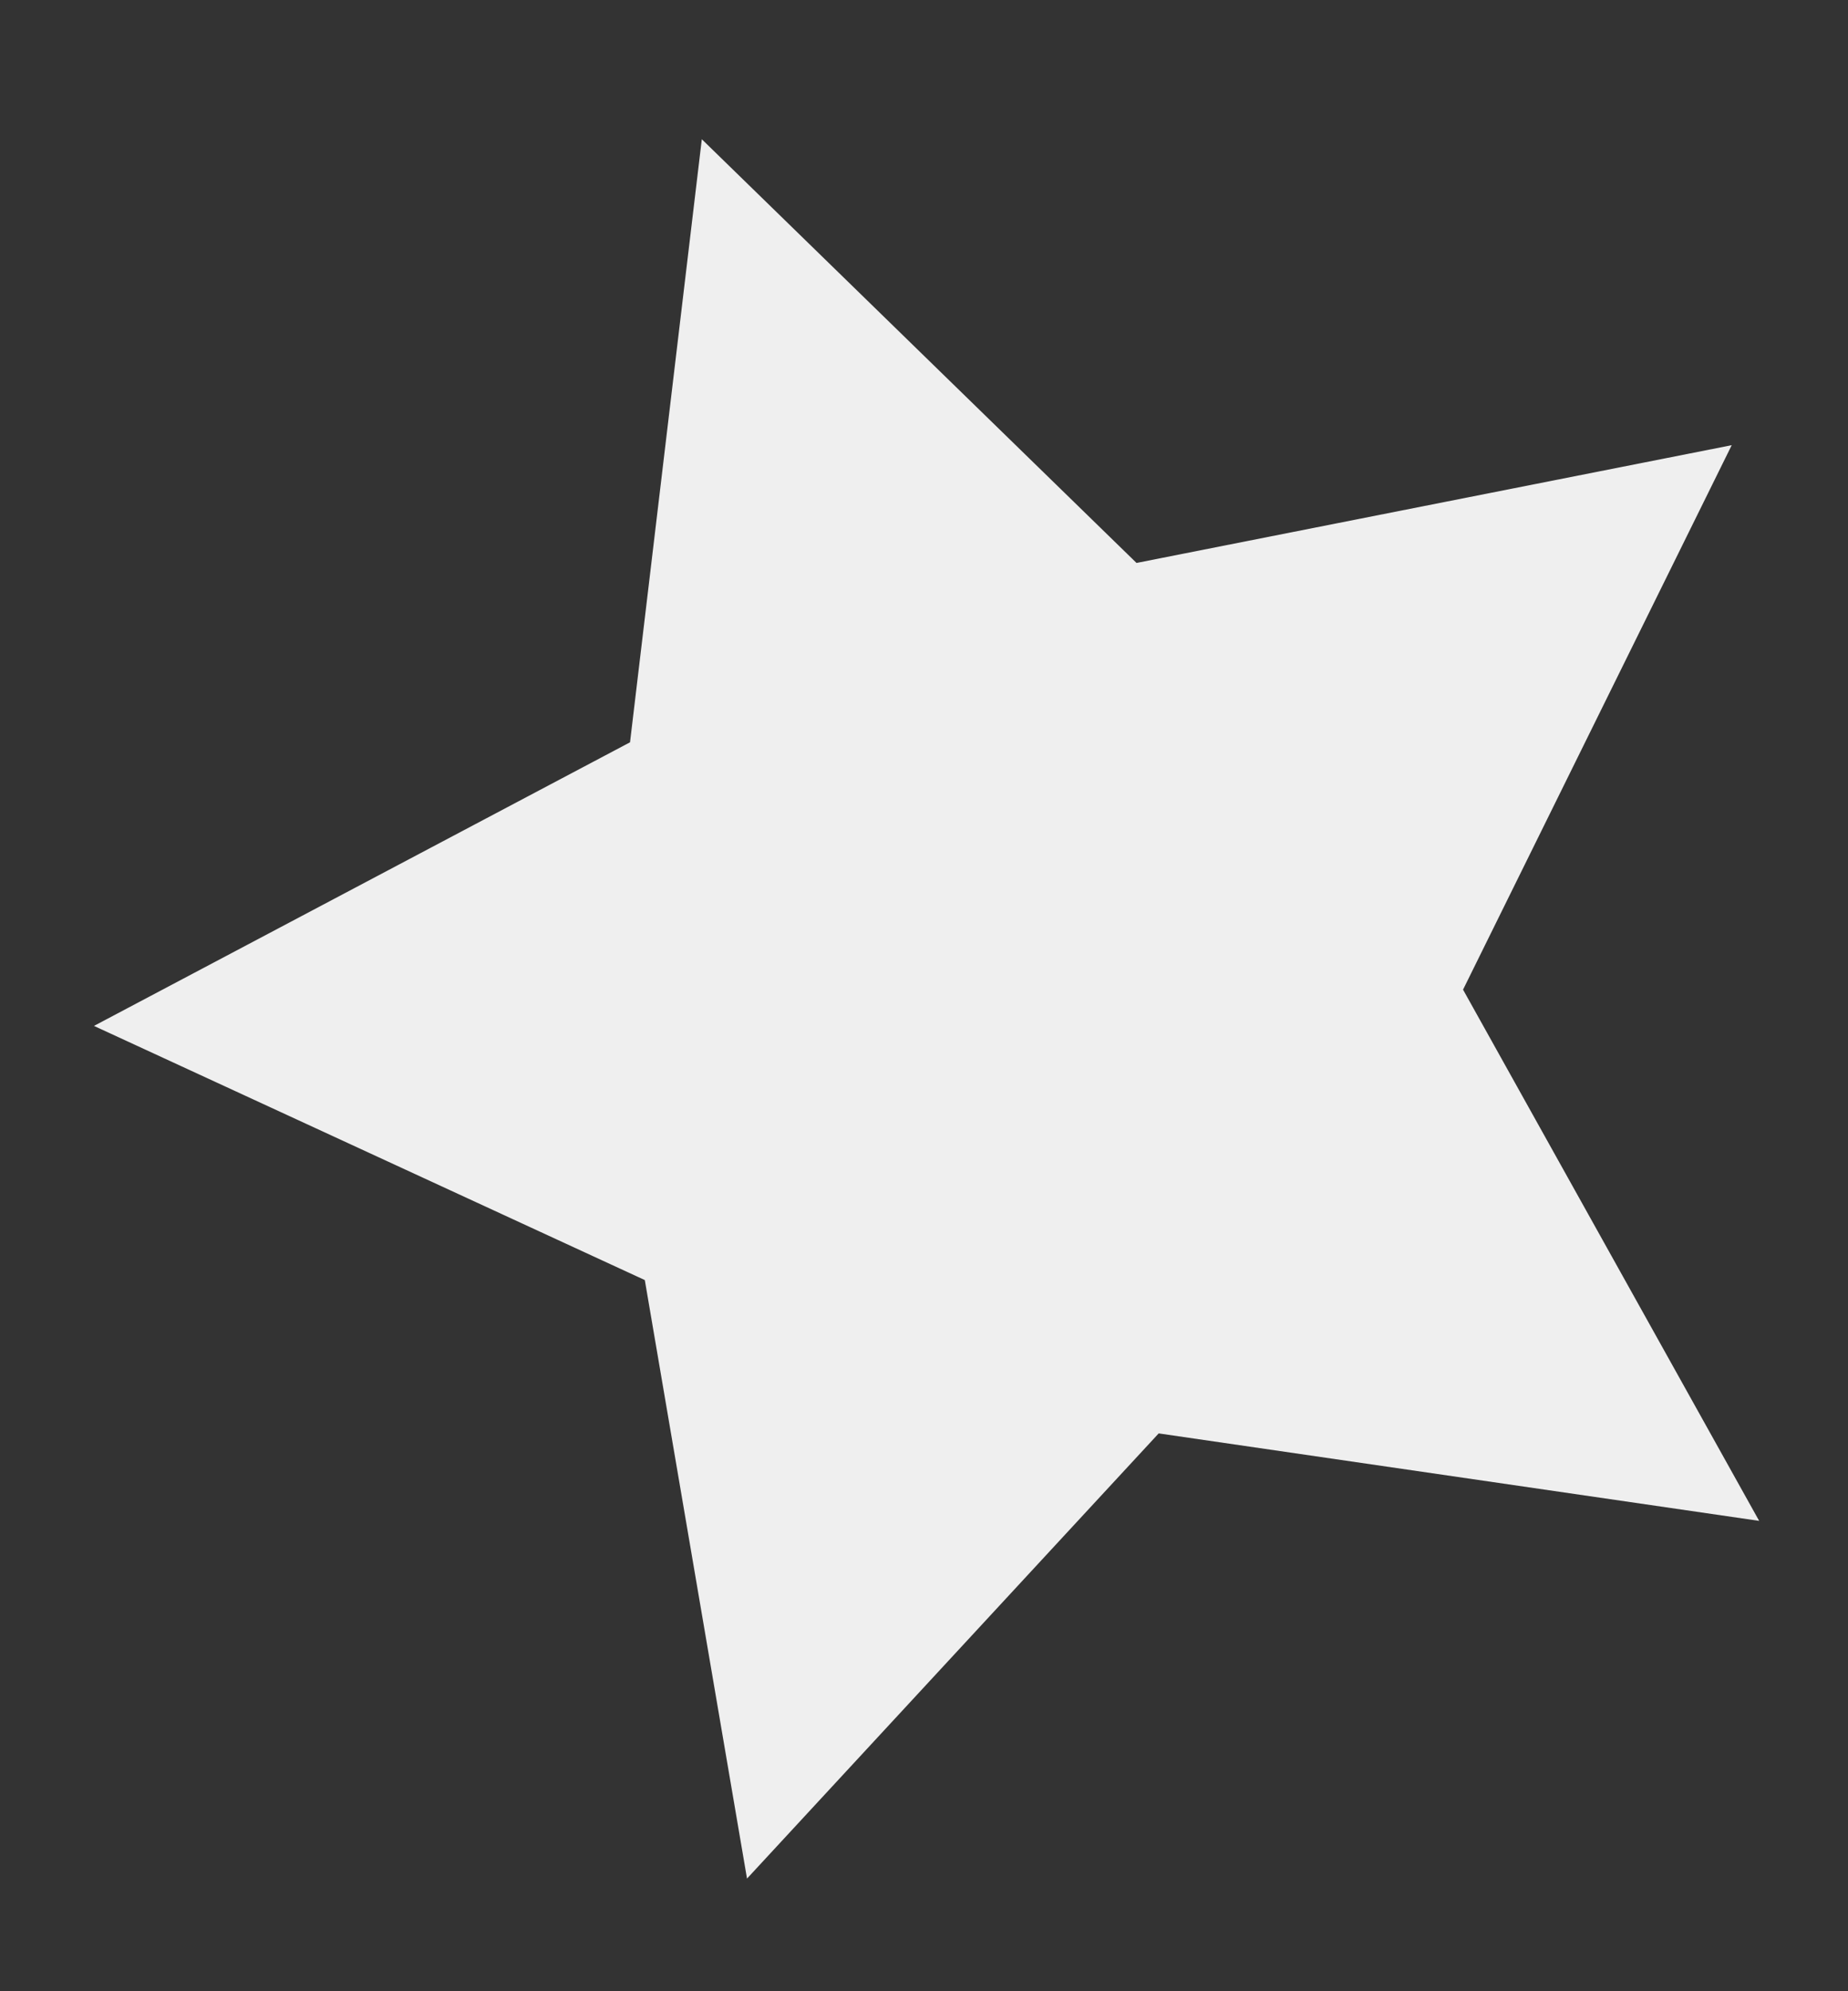 <svg width="13" height="14" viewBox="0 0 13 14" fill="none" xmlns="http://www.w3.org/2000/svg">
<rect x="0" y="0" width="13" height="14" fill="#333333" stroke="none"/>
<path fill-rule="evenodd" clip-rule="evenodd" d="M5.255 13.208L4.536 9L0.661 7.213L4.432 5.219L4.937 0.979L7.995 3.958L12.182 3.13L10.292 6.958L12.375 10.693L8.151 10.078L5.255 13.208Z" fill="#EFEFEF"/>
</svg>
